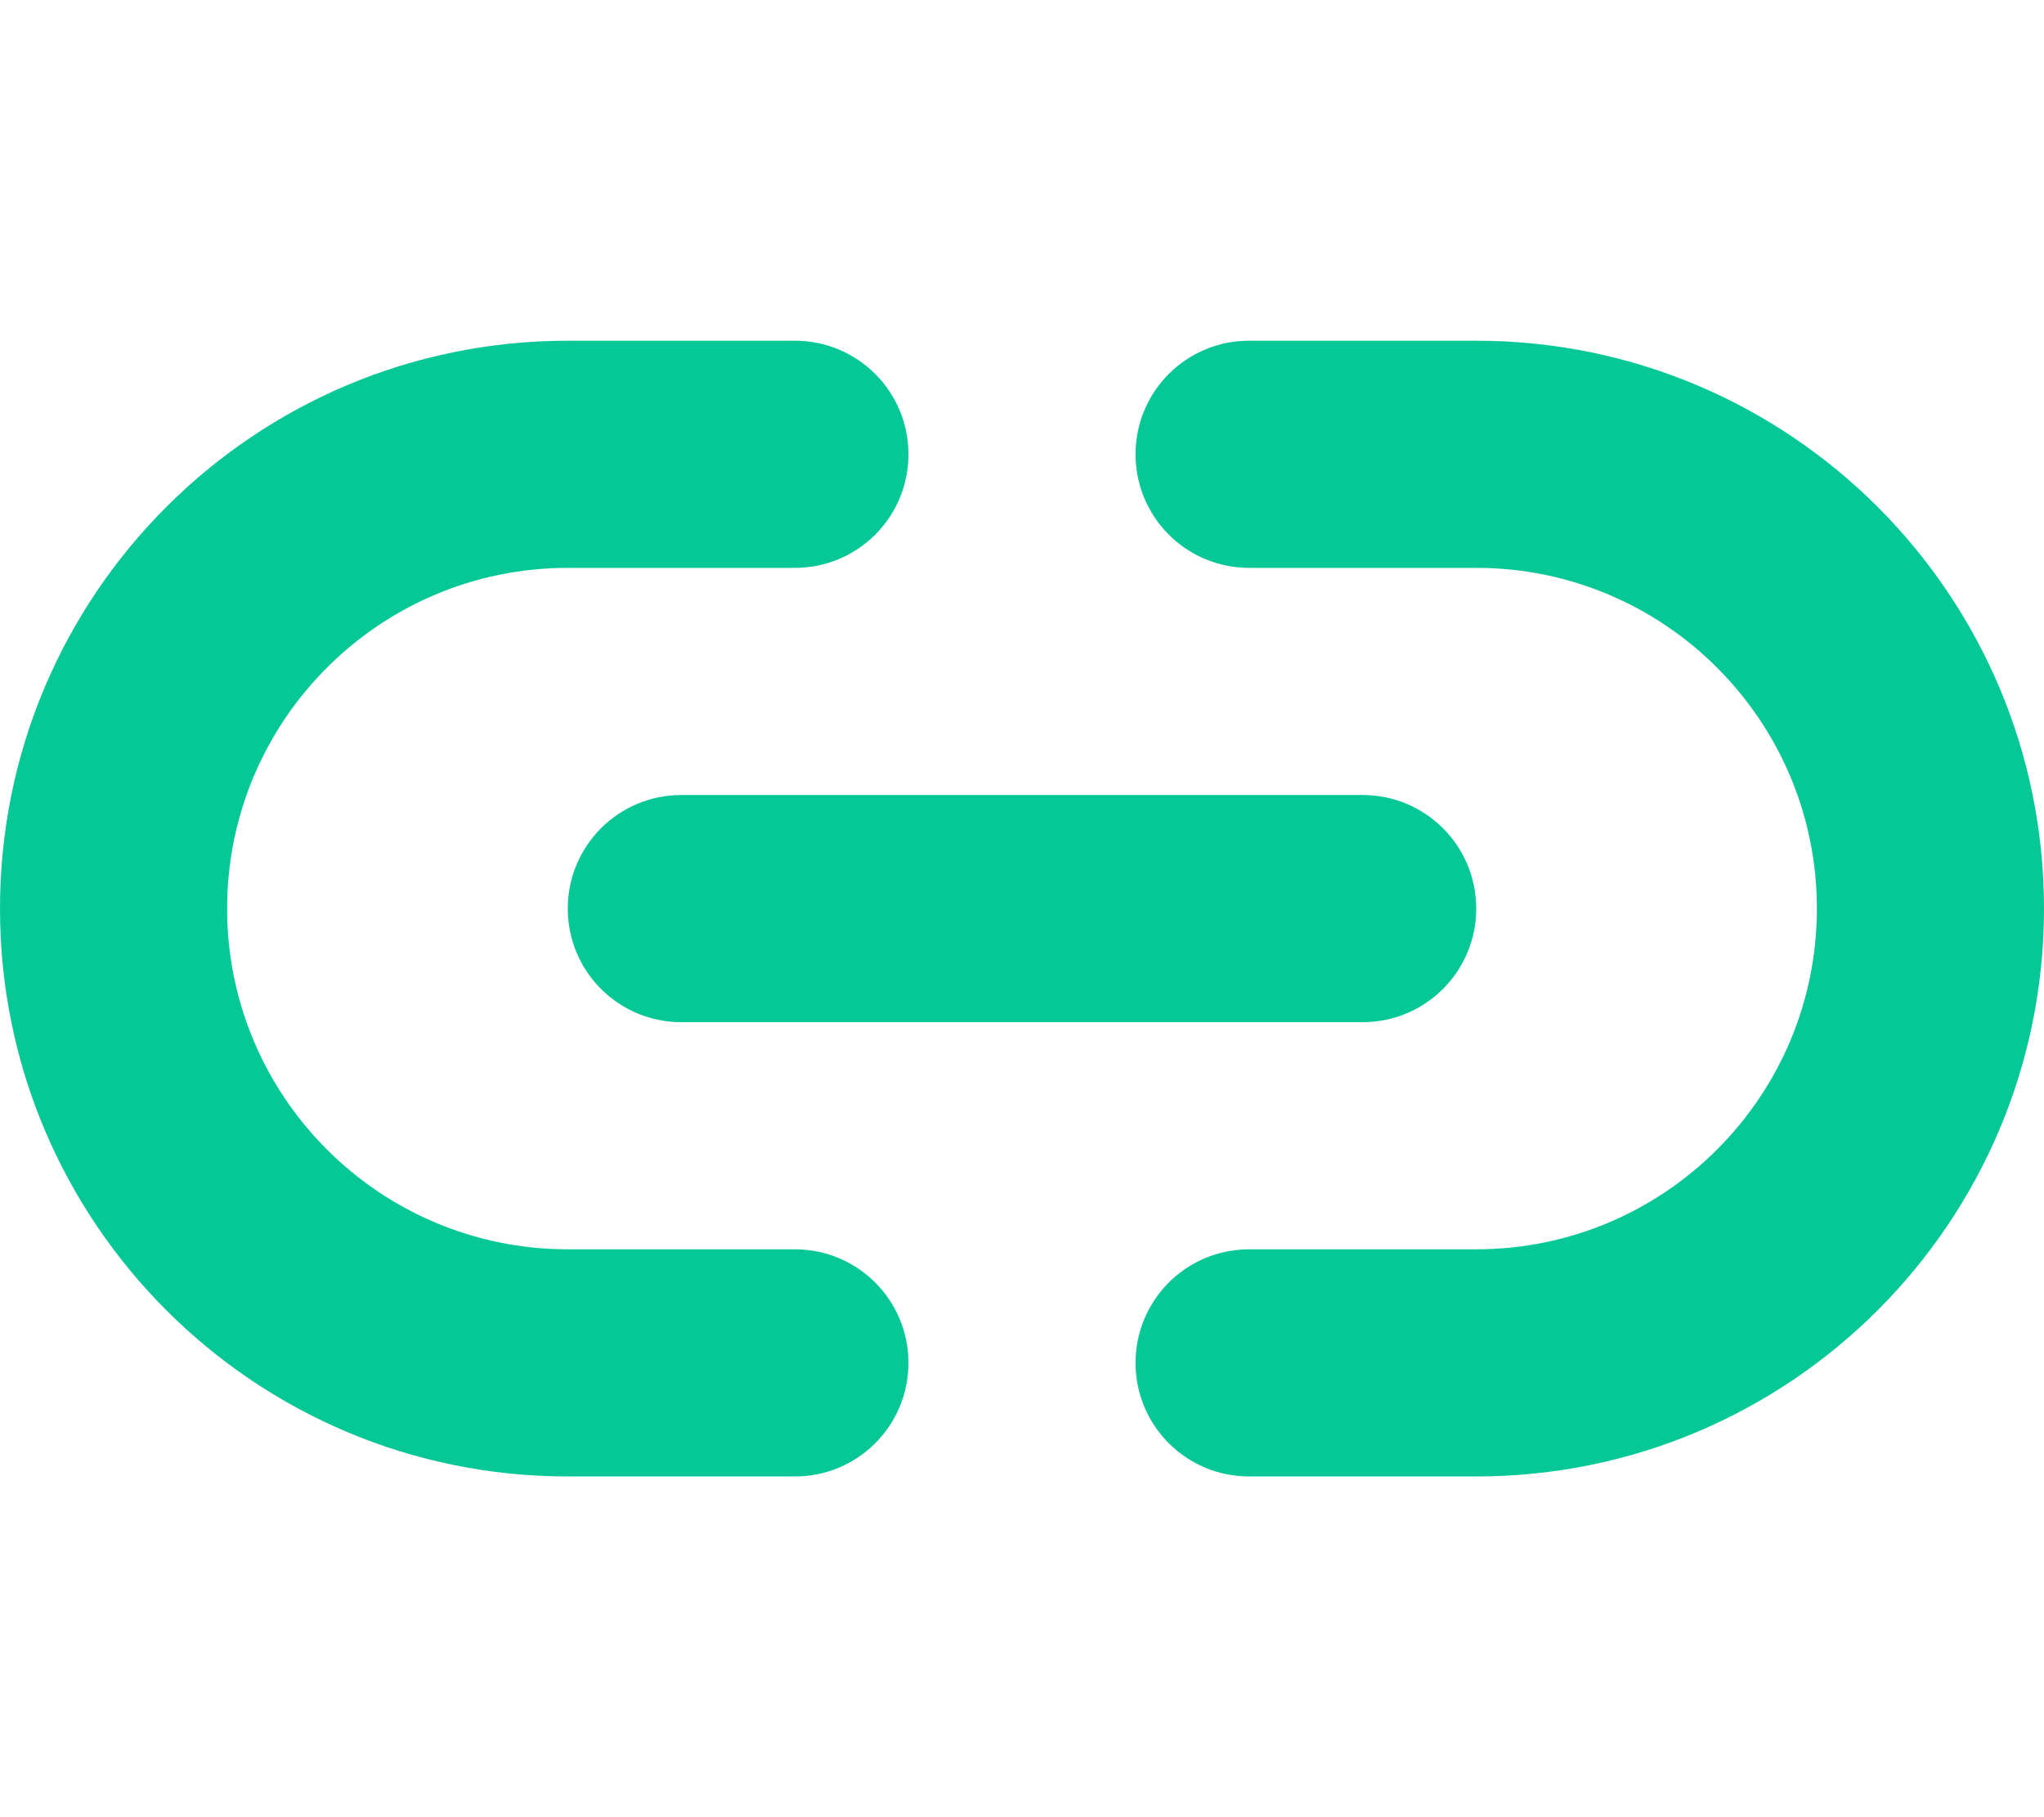 <svg xmlns="http://www.w3.org/2000/svg" viewBox="0 0 576 512"><path d="M0 256C0 167.6 71.6 96 160 96l64 0c17.7 0 32 14.3 32 32s-14.3 32-32 32l-64 0c-53 0-96 43-96 96s43 96 96 96l64 0c17.7 0 32 14.3 32 32s-14.3 32-32 32l-64 0C71.6 416 0 344.4 0 256zm576 0c0 88.4-71.6 160-160 160l-64 0c-17.7 0-32-14.3-32-32s14.3-32 32-32l64 0c53 0 96-43 96-96s-43-96-96-96l-64 0c-17.7 0-32-14.3-32-32s14.3-32 32-32l64 0c88.4 0 160 71.6 160 160zM192 224l192 0c17.7 0 32 14.3 32 32s-14.3 32-32 32l-192 0c-17.7 0-32-14.3-32-32s14.3-32 32-32z" fill="#05c896" /></svg>